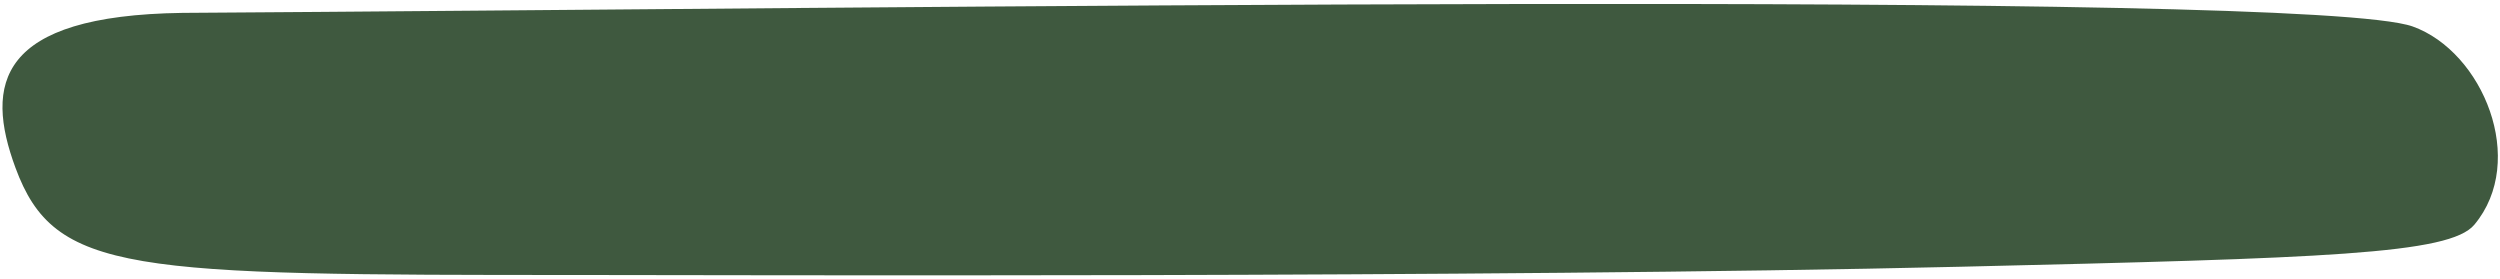 <svg xmlns="http://www.w3.org/2000/svg" width="537" height="60" viewBox="0 0 537 60" fill="none" preserveAspectRatio="none">
    <path d="M39.181 2.767C186.445 1.85 495.777 -2.367 518.248 5.688C533.33 11.095 542.97 34.544 531.484 48.273C526.177 54.616 499.495 55.451 421.066 57.297C318.074 59.721 154.862 59.068 124.533 59.068C27.732 59.068 11.728 58.826 3.314 36.014C-3.295 18.095 -0.617 3.324 39.181 2.767Z" fill="#3F593F"/>
</svg>
